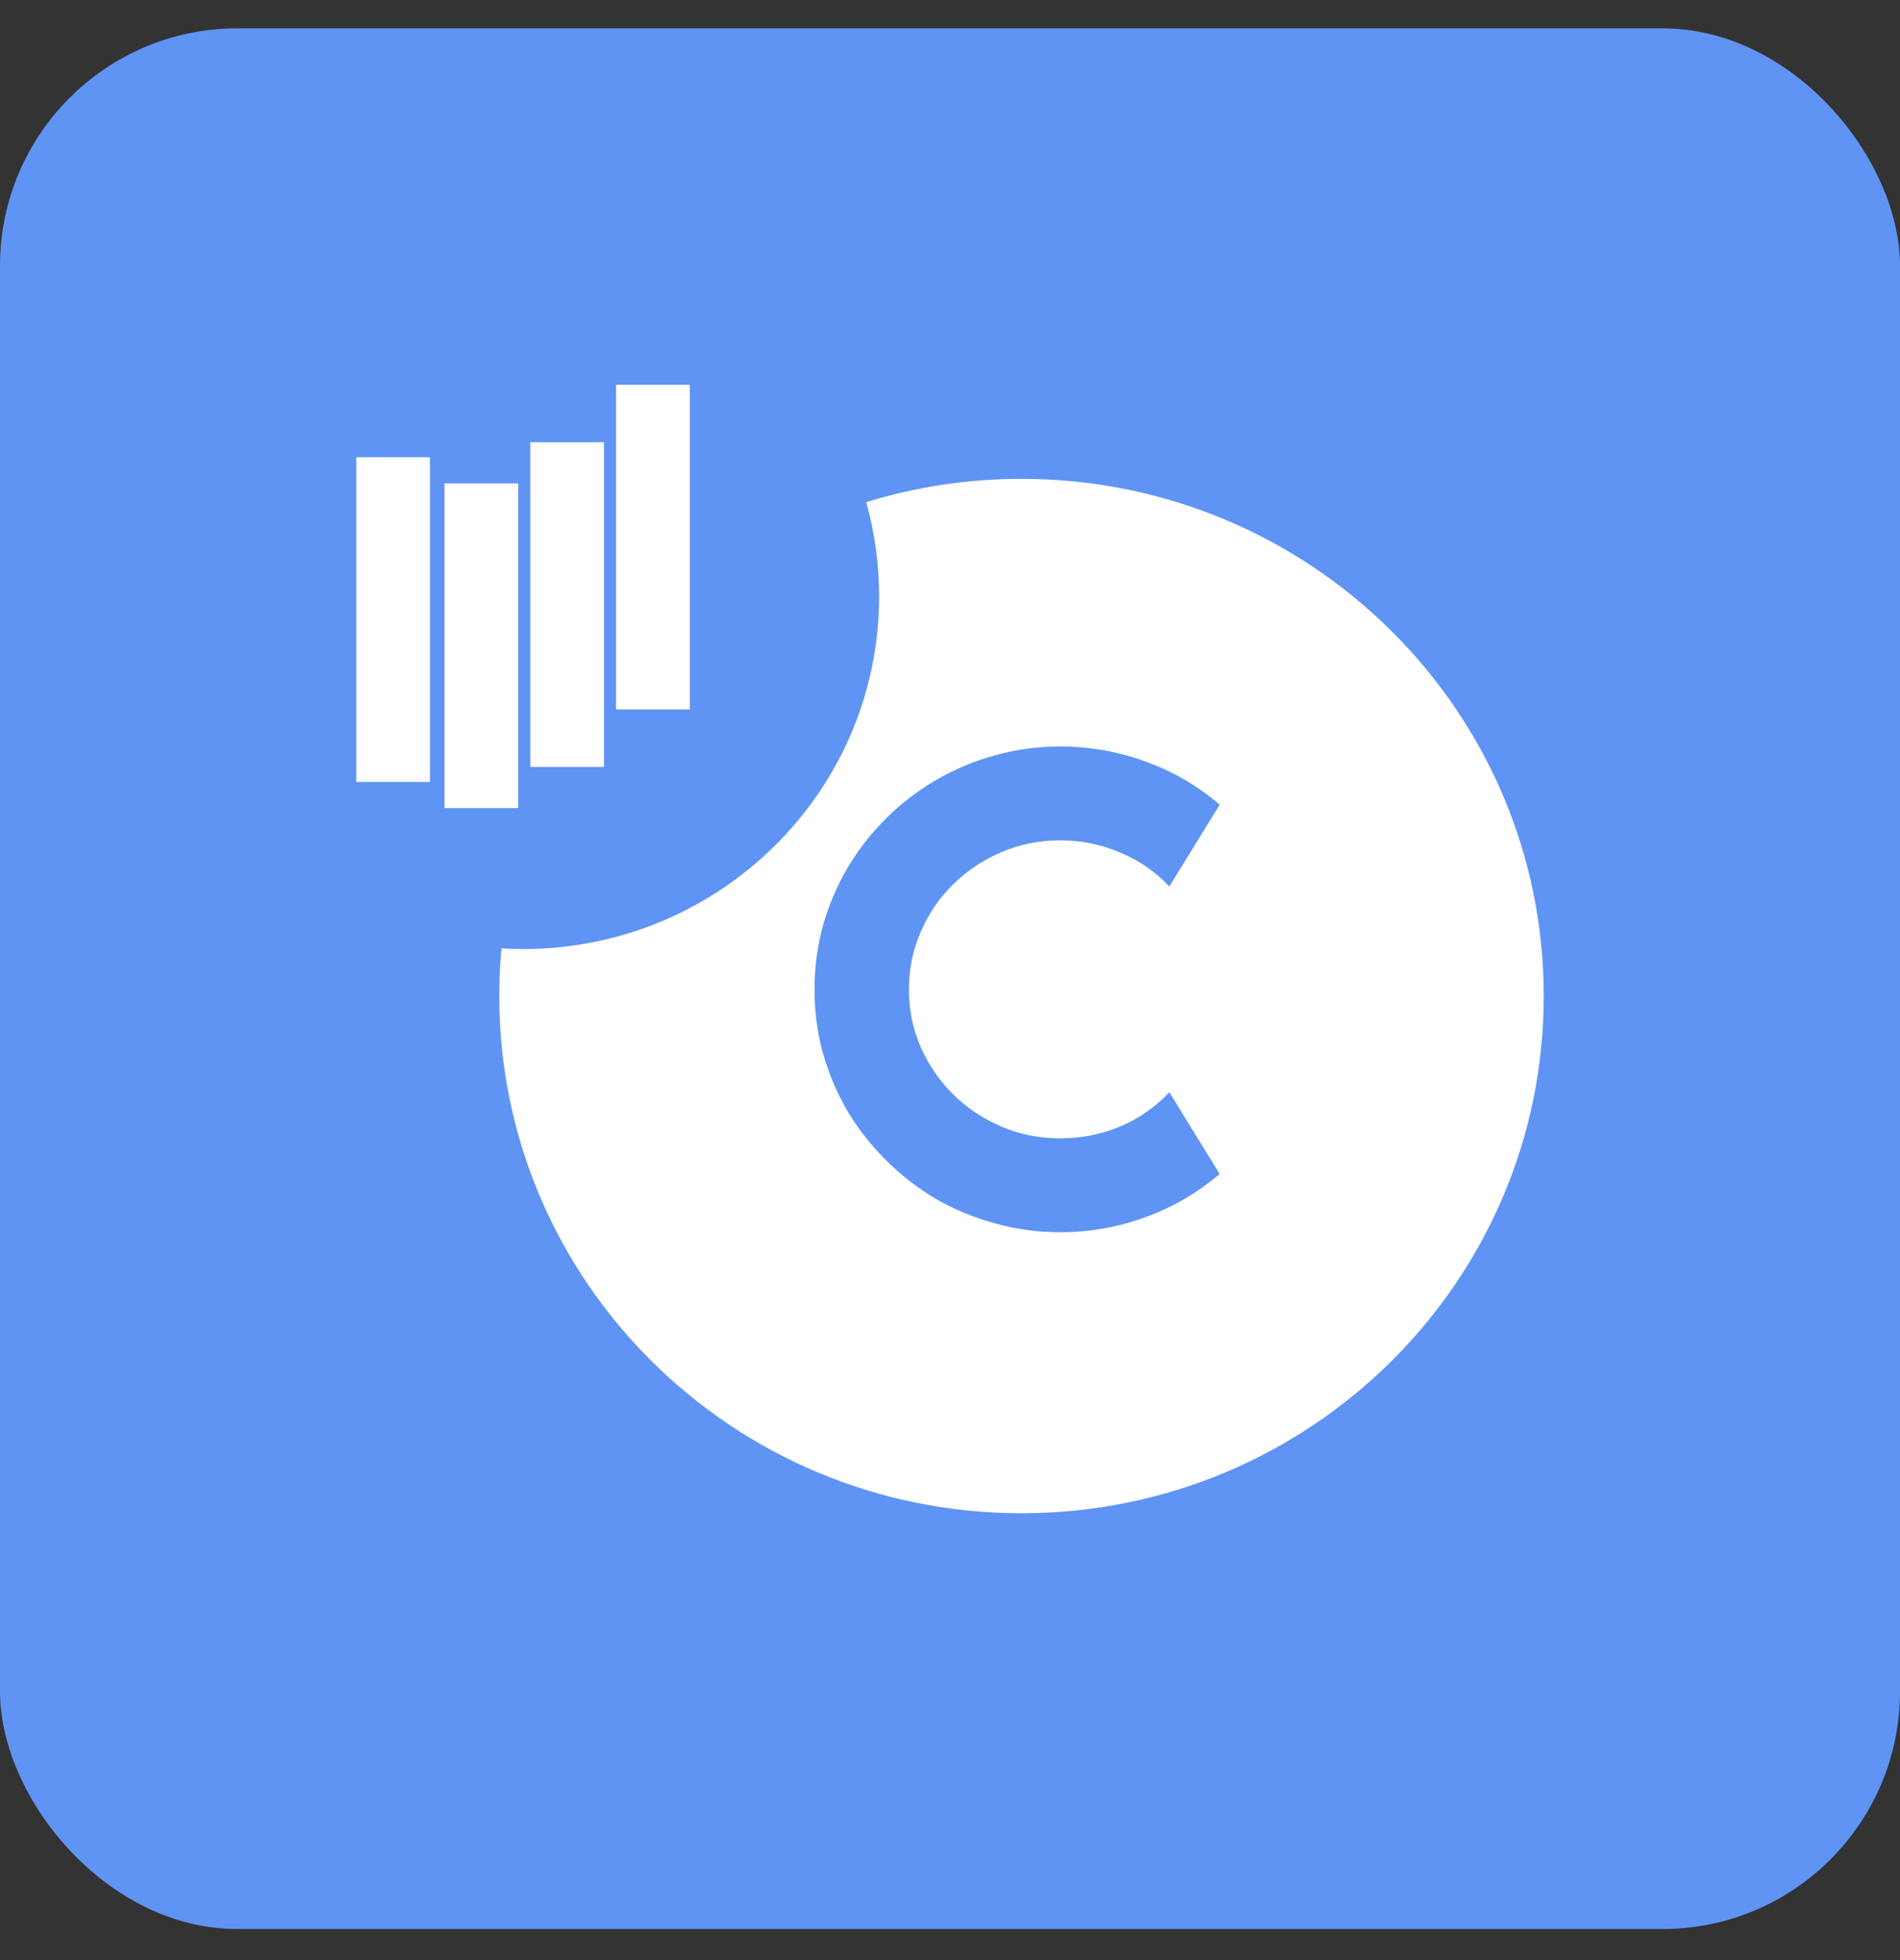 <svg width="32" height="33" viewBox="0 0 32 33" fill="none"
    xmlns="http://www.w3.org/2000/svg">
    <rect x="0" y="0" width="32" height="33" fill="#333333" stroke="none"/>
    <rect y="0.477" width="32" height="32" rx="4" fill="#5F94F5"/>
    <path fill-rule="evenodd" clip-rule="evenodd" d="M26 16.77C26 11.961 22.062 8.062 17.204 8.062C16.294 8.062 15.415 8.199 14.589 8.454C14.73 8.959 14.806 9.491 14.806 10.041C14.806 13.32 12.121 15.978 8.809 15.978C8.687 15.978 8.566 15.974 8.446 15.967C8.421 16.231 8.409 16.499 8.409 16.77C8.409 21.579 12.347 25.477 17.204 25.477C22.062 25.477 26 21.579 26 16.77ZM8.727 13.605V8.138H7.486V13.605H8.727ZM7.241 13.165V7.698H6V13.165H7.241ZM10.172 12.912V7.445H8.931V12.912H10.172ZM11.617 11.944V6.477H10.376V11.944H11.617ZM19.292 20.492C19.754 20.324 20.17 20.081 20.542 19.765L19.694 18.389C19.46 18.638 19.183 18.831 18.863 18.967C18.543 19.099 18.208 19.165 17.858 19.165C17.505 19.165 17.174 19.099 16.865 18.967C16.556 18.835 16.287 18.655 16.056 18.427C15.825 18.2 15.643 17.935 15.509 17.634C15.375 17.33 15.308 17.005 15.308 16.66C15.308 16.314 15.375 15.99 15.509 15.685C15.643 15.376 15.825 15.11 16.056 14.886C16.287 14.659 16.556 14.479 16.865 14.347C17.174 14.214 17.505 14.148 17.858 14.148C18.208 14.148 18.543 14.216 18.863 14.352C19.183 14.484 19.46 14.675 19.694 14.925L20.542 13.548C20.17 13.229 19.754 12.986 19.292 12.821C18.831 12.652 18.353 12.568 17.858 12.568C17.479 12.568 17.112 12.617 16.759 12.716C16.409 12.812 16.08 12.95 15.771 13.13C15.466 13.306 15.187 13.519 14.934 13.768C14.681 14.018 14.463 14.295 14.281 14.6C14.103 14.901 13.963 15.226 13.863 15.575C13.766 15.924 13.718 16.285 13.718 16.66C13.718 17.034 13.766 17.396 13.863 17.744C13.963 18.09 14.103 18.415 14.281 18.719C14.463 19.02 14.681 19.296 14.934 19.545C15.187 19.795 15.466 20.01 15.771 20.19C16.08 20.366 16.409 20.502 16.759 20.597C17.112 20.696 17.479 20.746 17.858 20.746C18.353 20.746 18.831 20.661 19.292 20.492Z" fill="white"/>
</svg>
